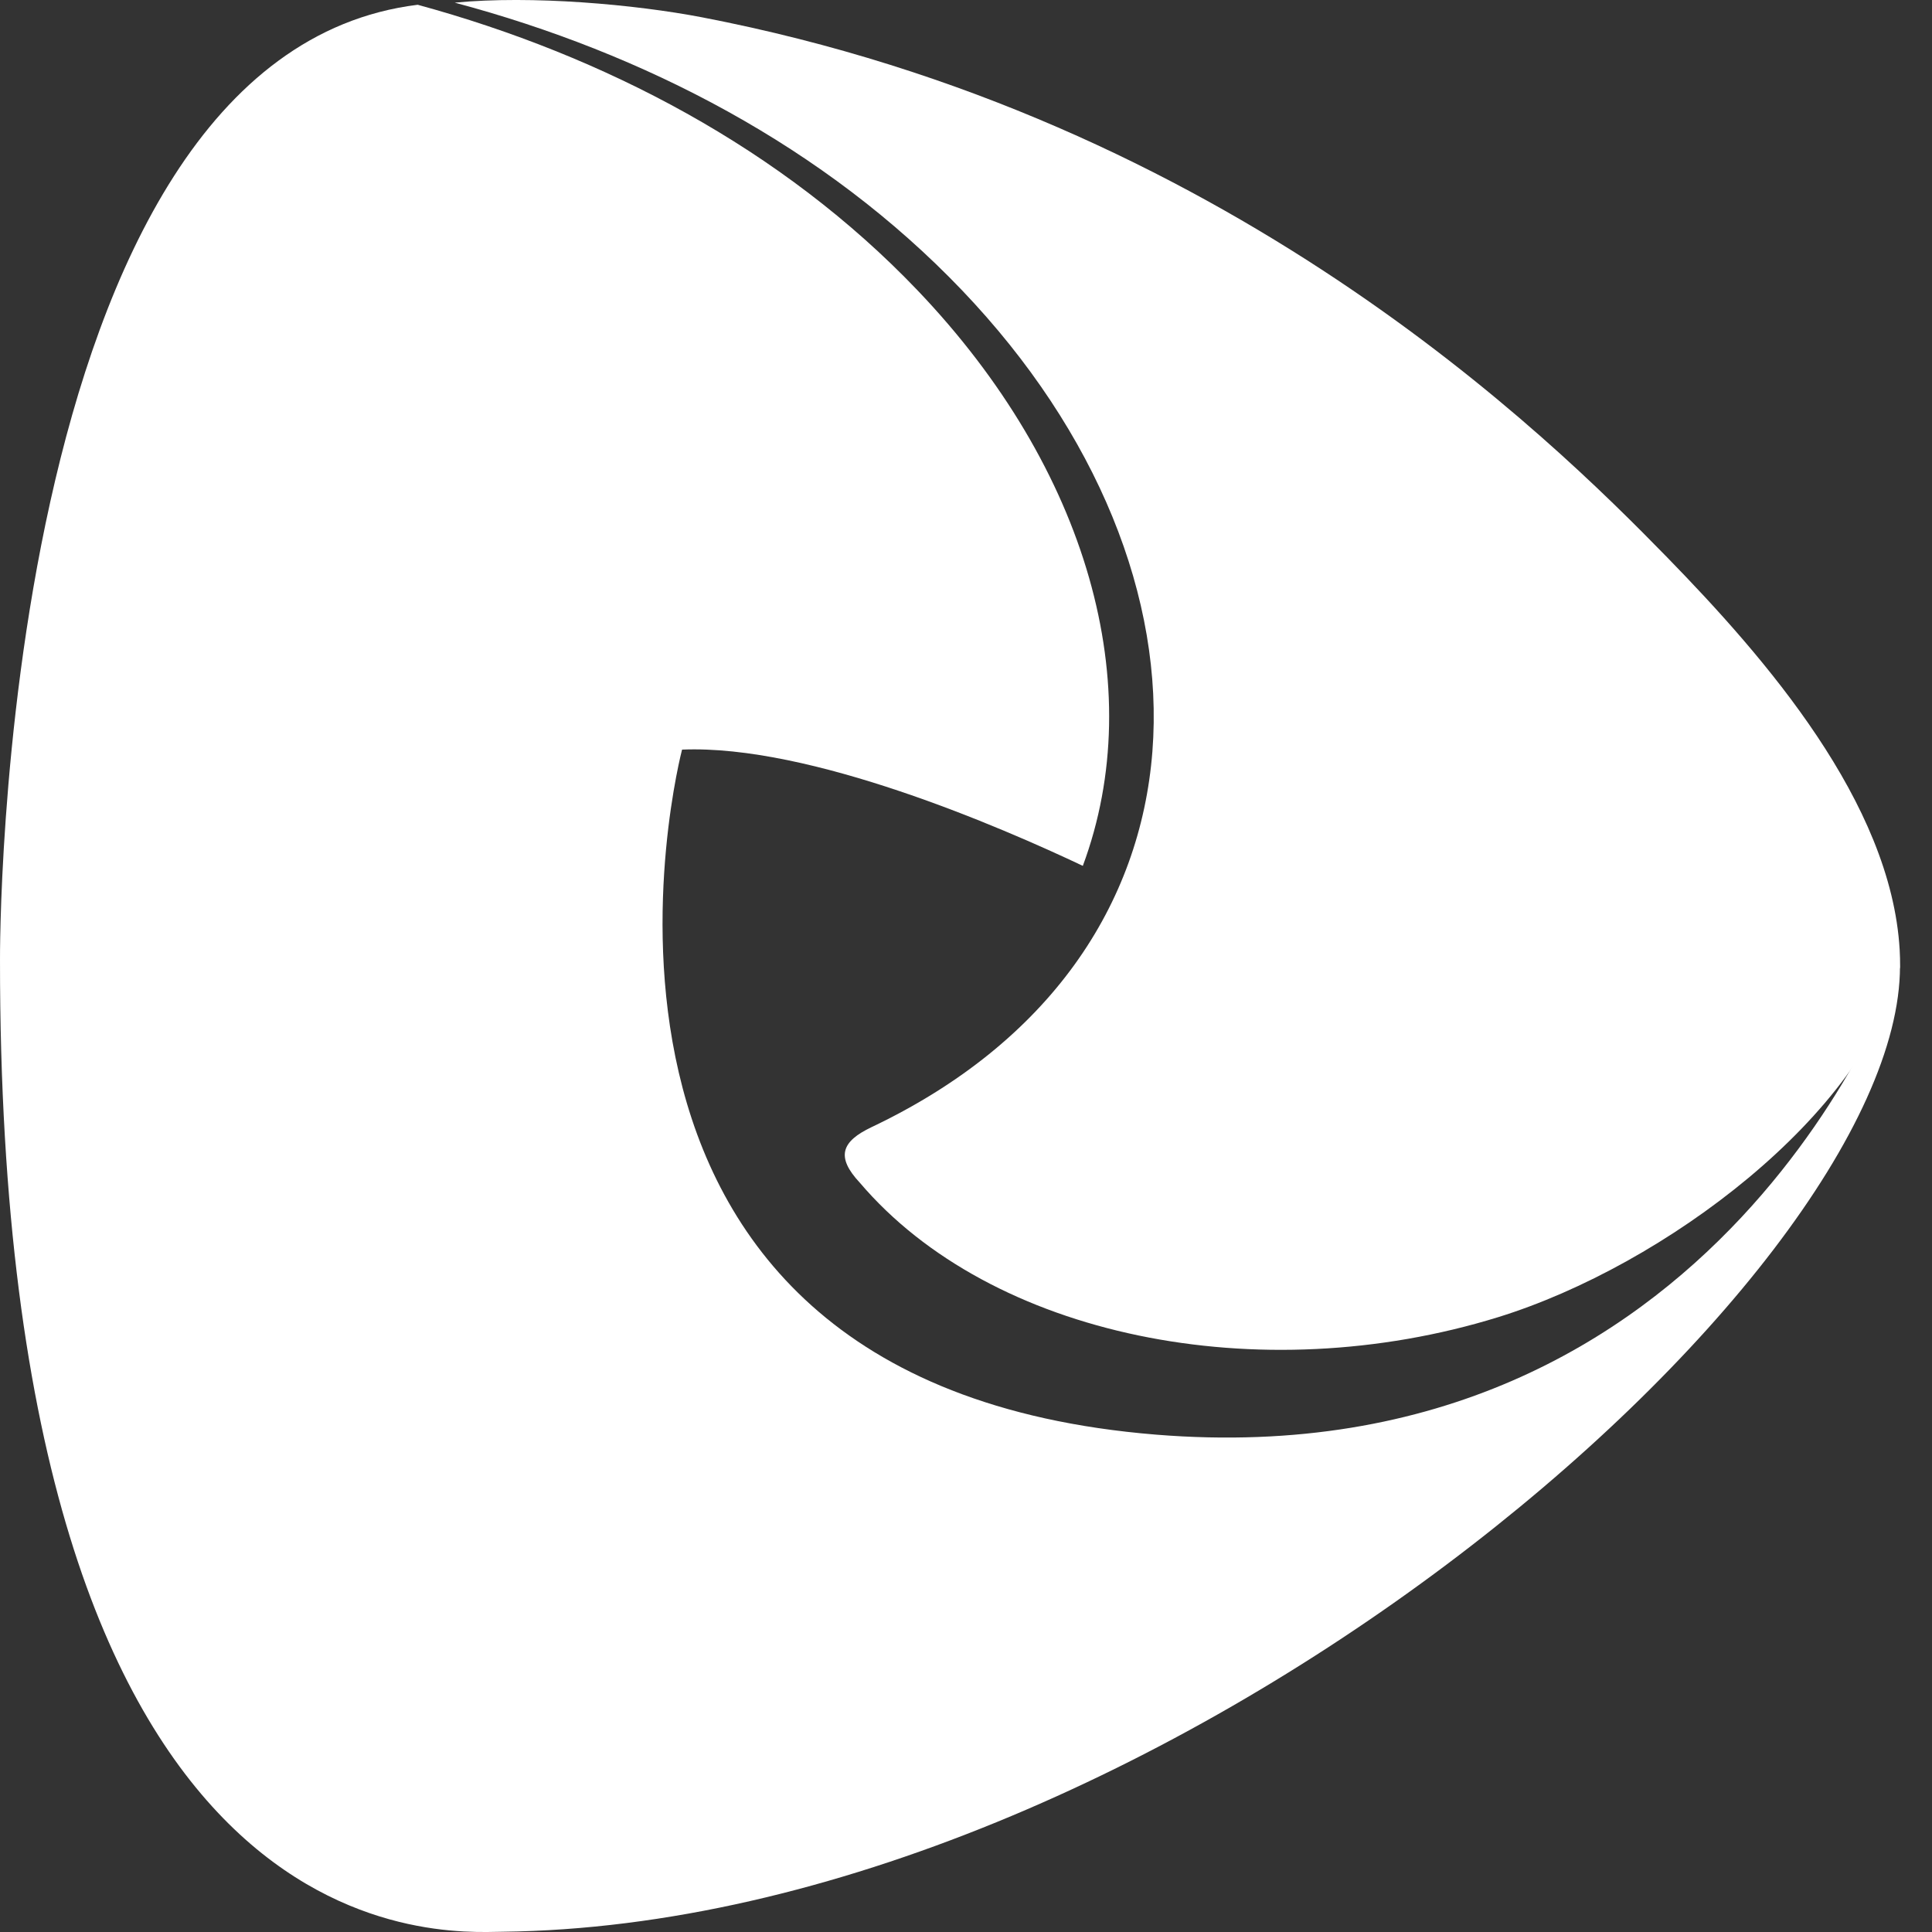 <svg width="30" height="30" viewBox="0 0 30 30" fill="none" xmlns="http://www.w3.org/2000/svg">
<rect x="0" y="0" width="30" height="30" fill="#333333" stroke="none"/>
<path fill-rule="evenodd" clip-rule="evenodd" d="M10.907 0.27C9.857 0.068 8.259 -0.074 7.061 0.041C9.999 0.824 12.809 2.279 14.937 4.506C19.15 8.917 19.078 14.867 13.534 17.502C13.067 17.724 12.974 17.962 13.352 18.366C15.388 20.759 19.551 21.601 23.266 20.452C25.851 19.651 28.964 17.298 29.505 15.008C29.505 14.921 29.503 14.835 29.498 14.748C29.365 12.46 27.413 10.219 25.885 8.652C24.045 6.767 19.053 1.841 10.907 0.27Z" fill="white"/>
<path d="M17.95 22.277C8.003 21.469 10.591 11.64 10.591 11.64C12.581 11.557 15.549 12.846 16.814 13.445C17.848 10.661 16.895 7.279 14.245 4.506C12.146 2.308 9.381 0.864 6.486 0.074C-0.081 0.885 4.62799e-05 14.903 4.62799e-05 14.903C-0.011 30.537 6.871 30.007 7.806 29.996C17.95 29.877 29.505 19.915 29.503 15.004C29.505 15.003 26.77 22.993 17.95 22.277Z" fill="white"/>
</svg>
